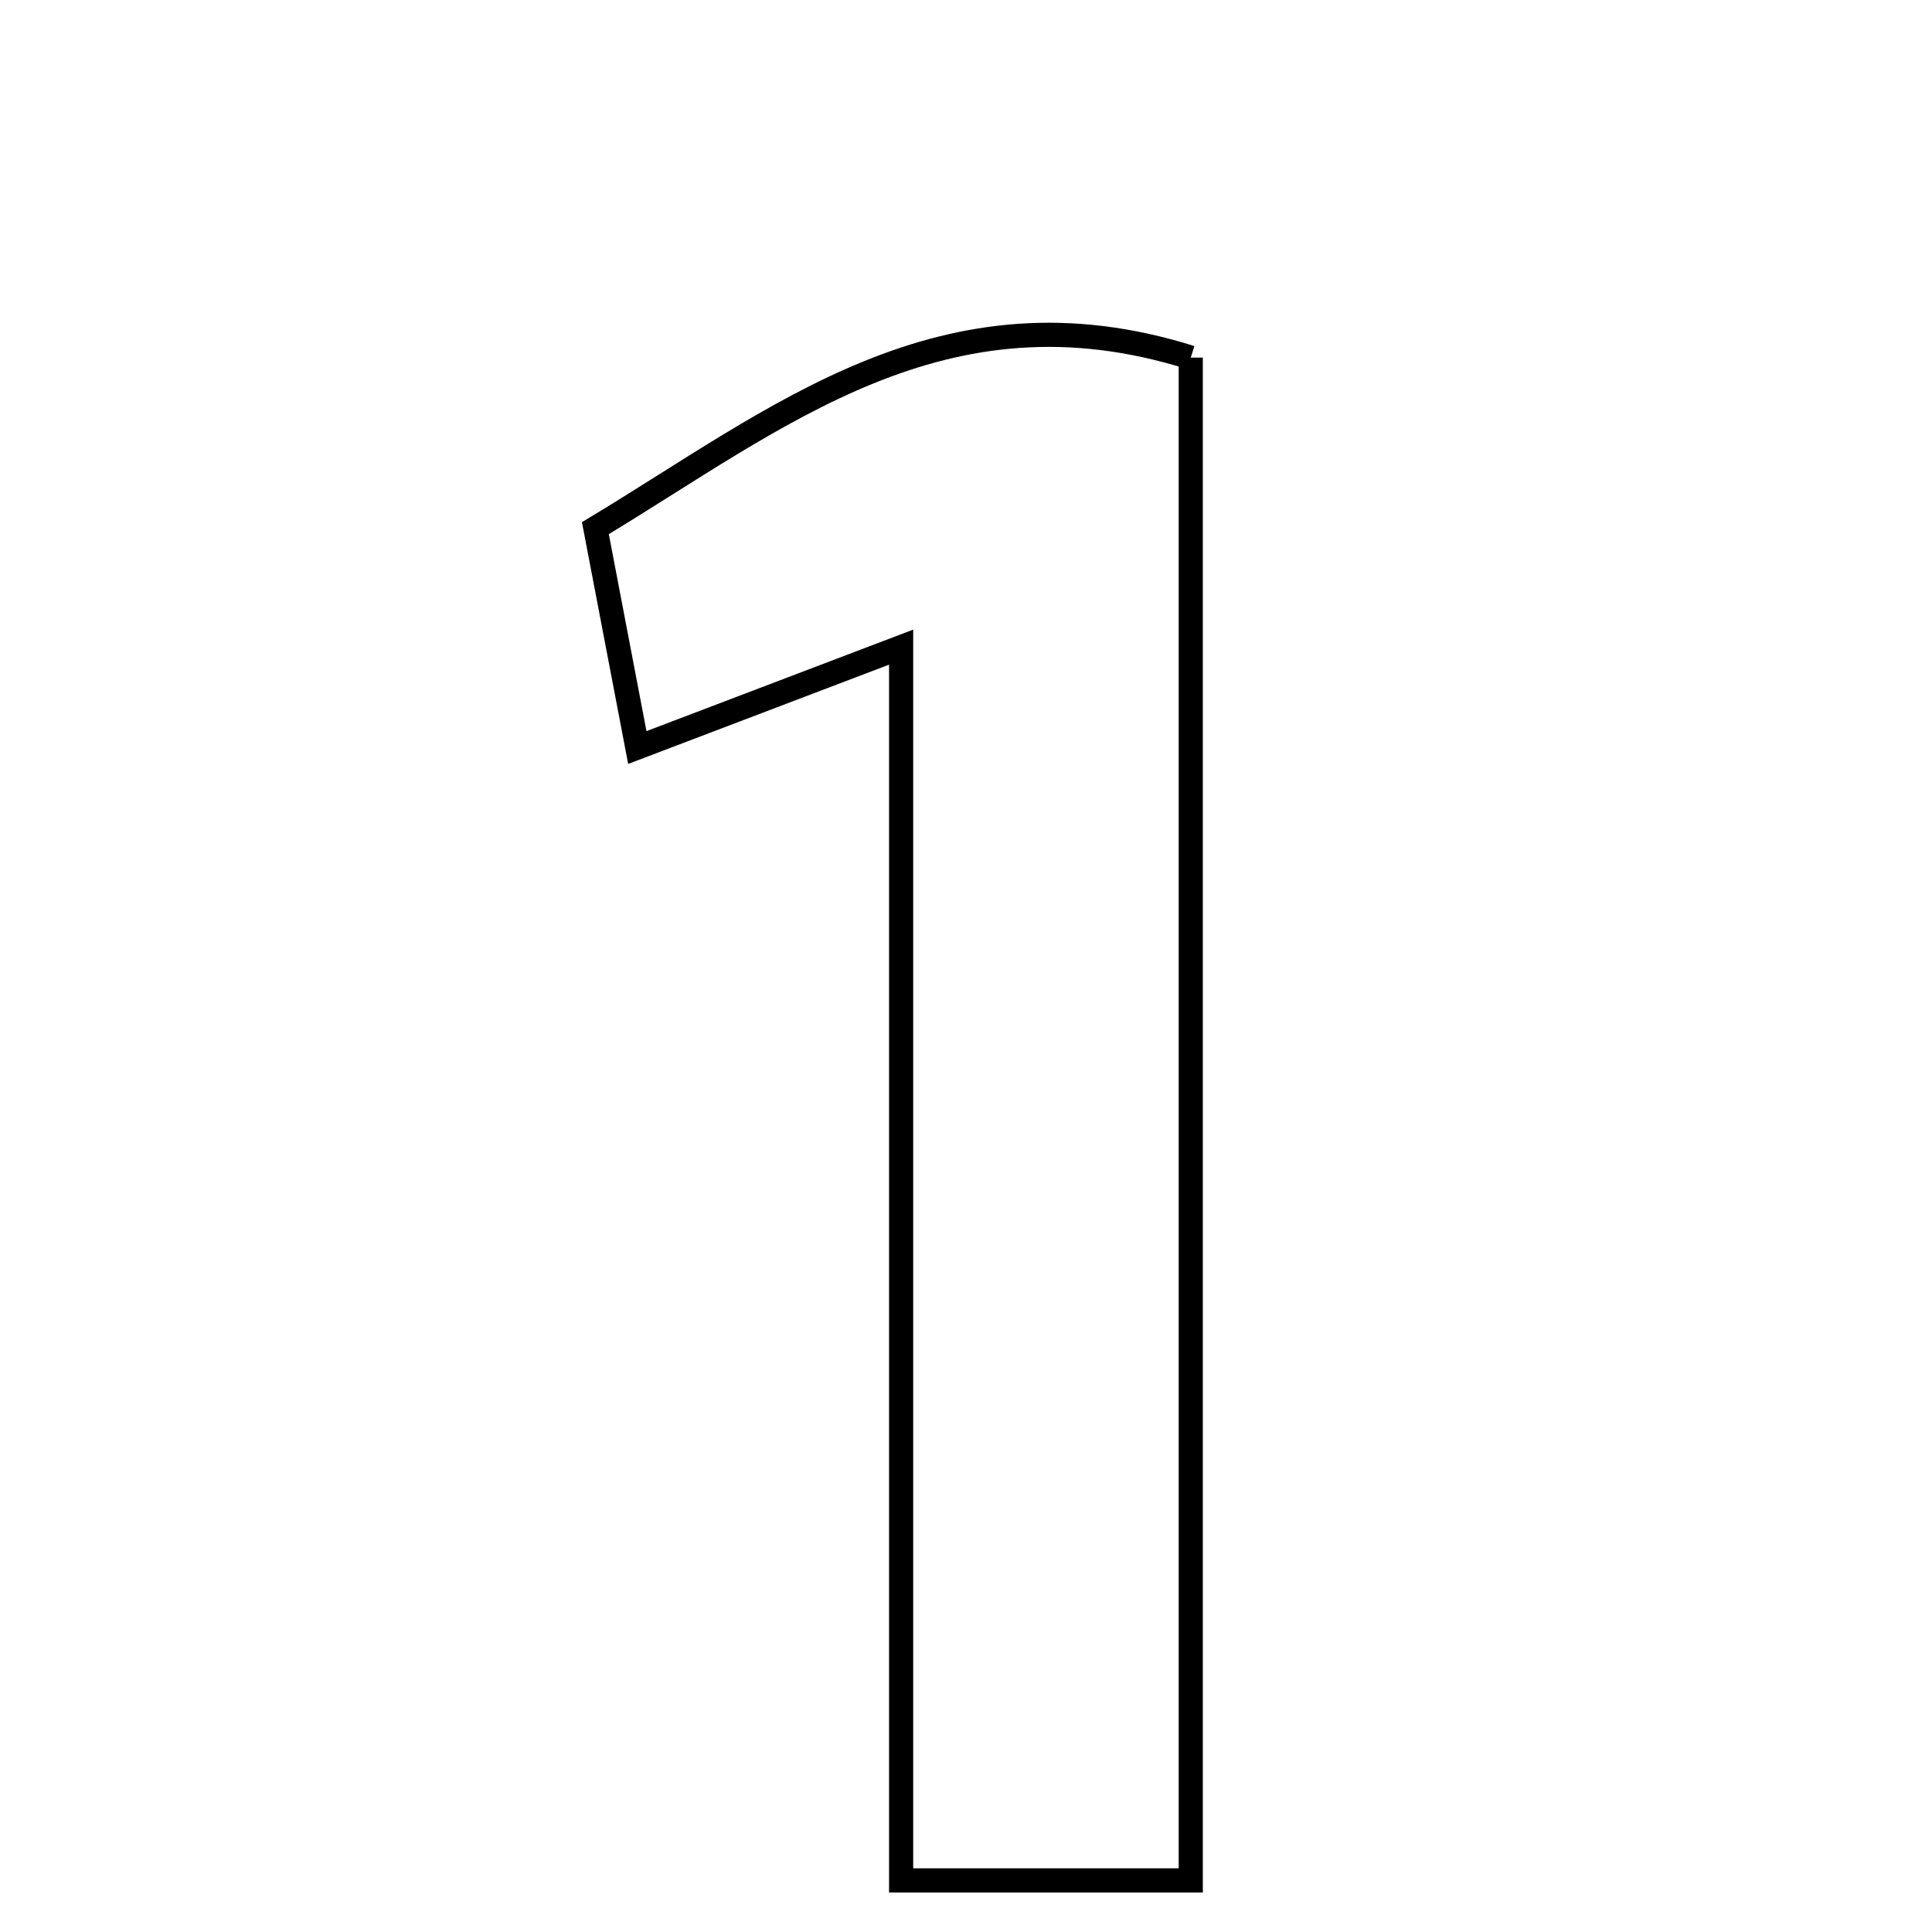 <svg xmlns="http://www.w3.org/2000/svg" viewBox="0.0 0.0 24.0 24.0" height="200px" width="200px"><path fill="none" stroke="black" stroke-width=".3" stroke-opacity="1.0"  filling="0" d="M14.792 4.442 C14.792 10.697 14.792 16.954 14.792 23.359 C13.626 23.359 12.604 23.359 11.194 23.359 C11.194 18.131 11.194 13.193 11.194 8.039 C9.983 8.5 9.007 8.871 7.917 9.286 C7.737 8.348 7.577 7.51 7.396 6.561 C9.668 5.193 11.712 3.474 14.792 4.442"></path></svg>